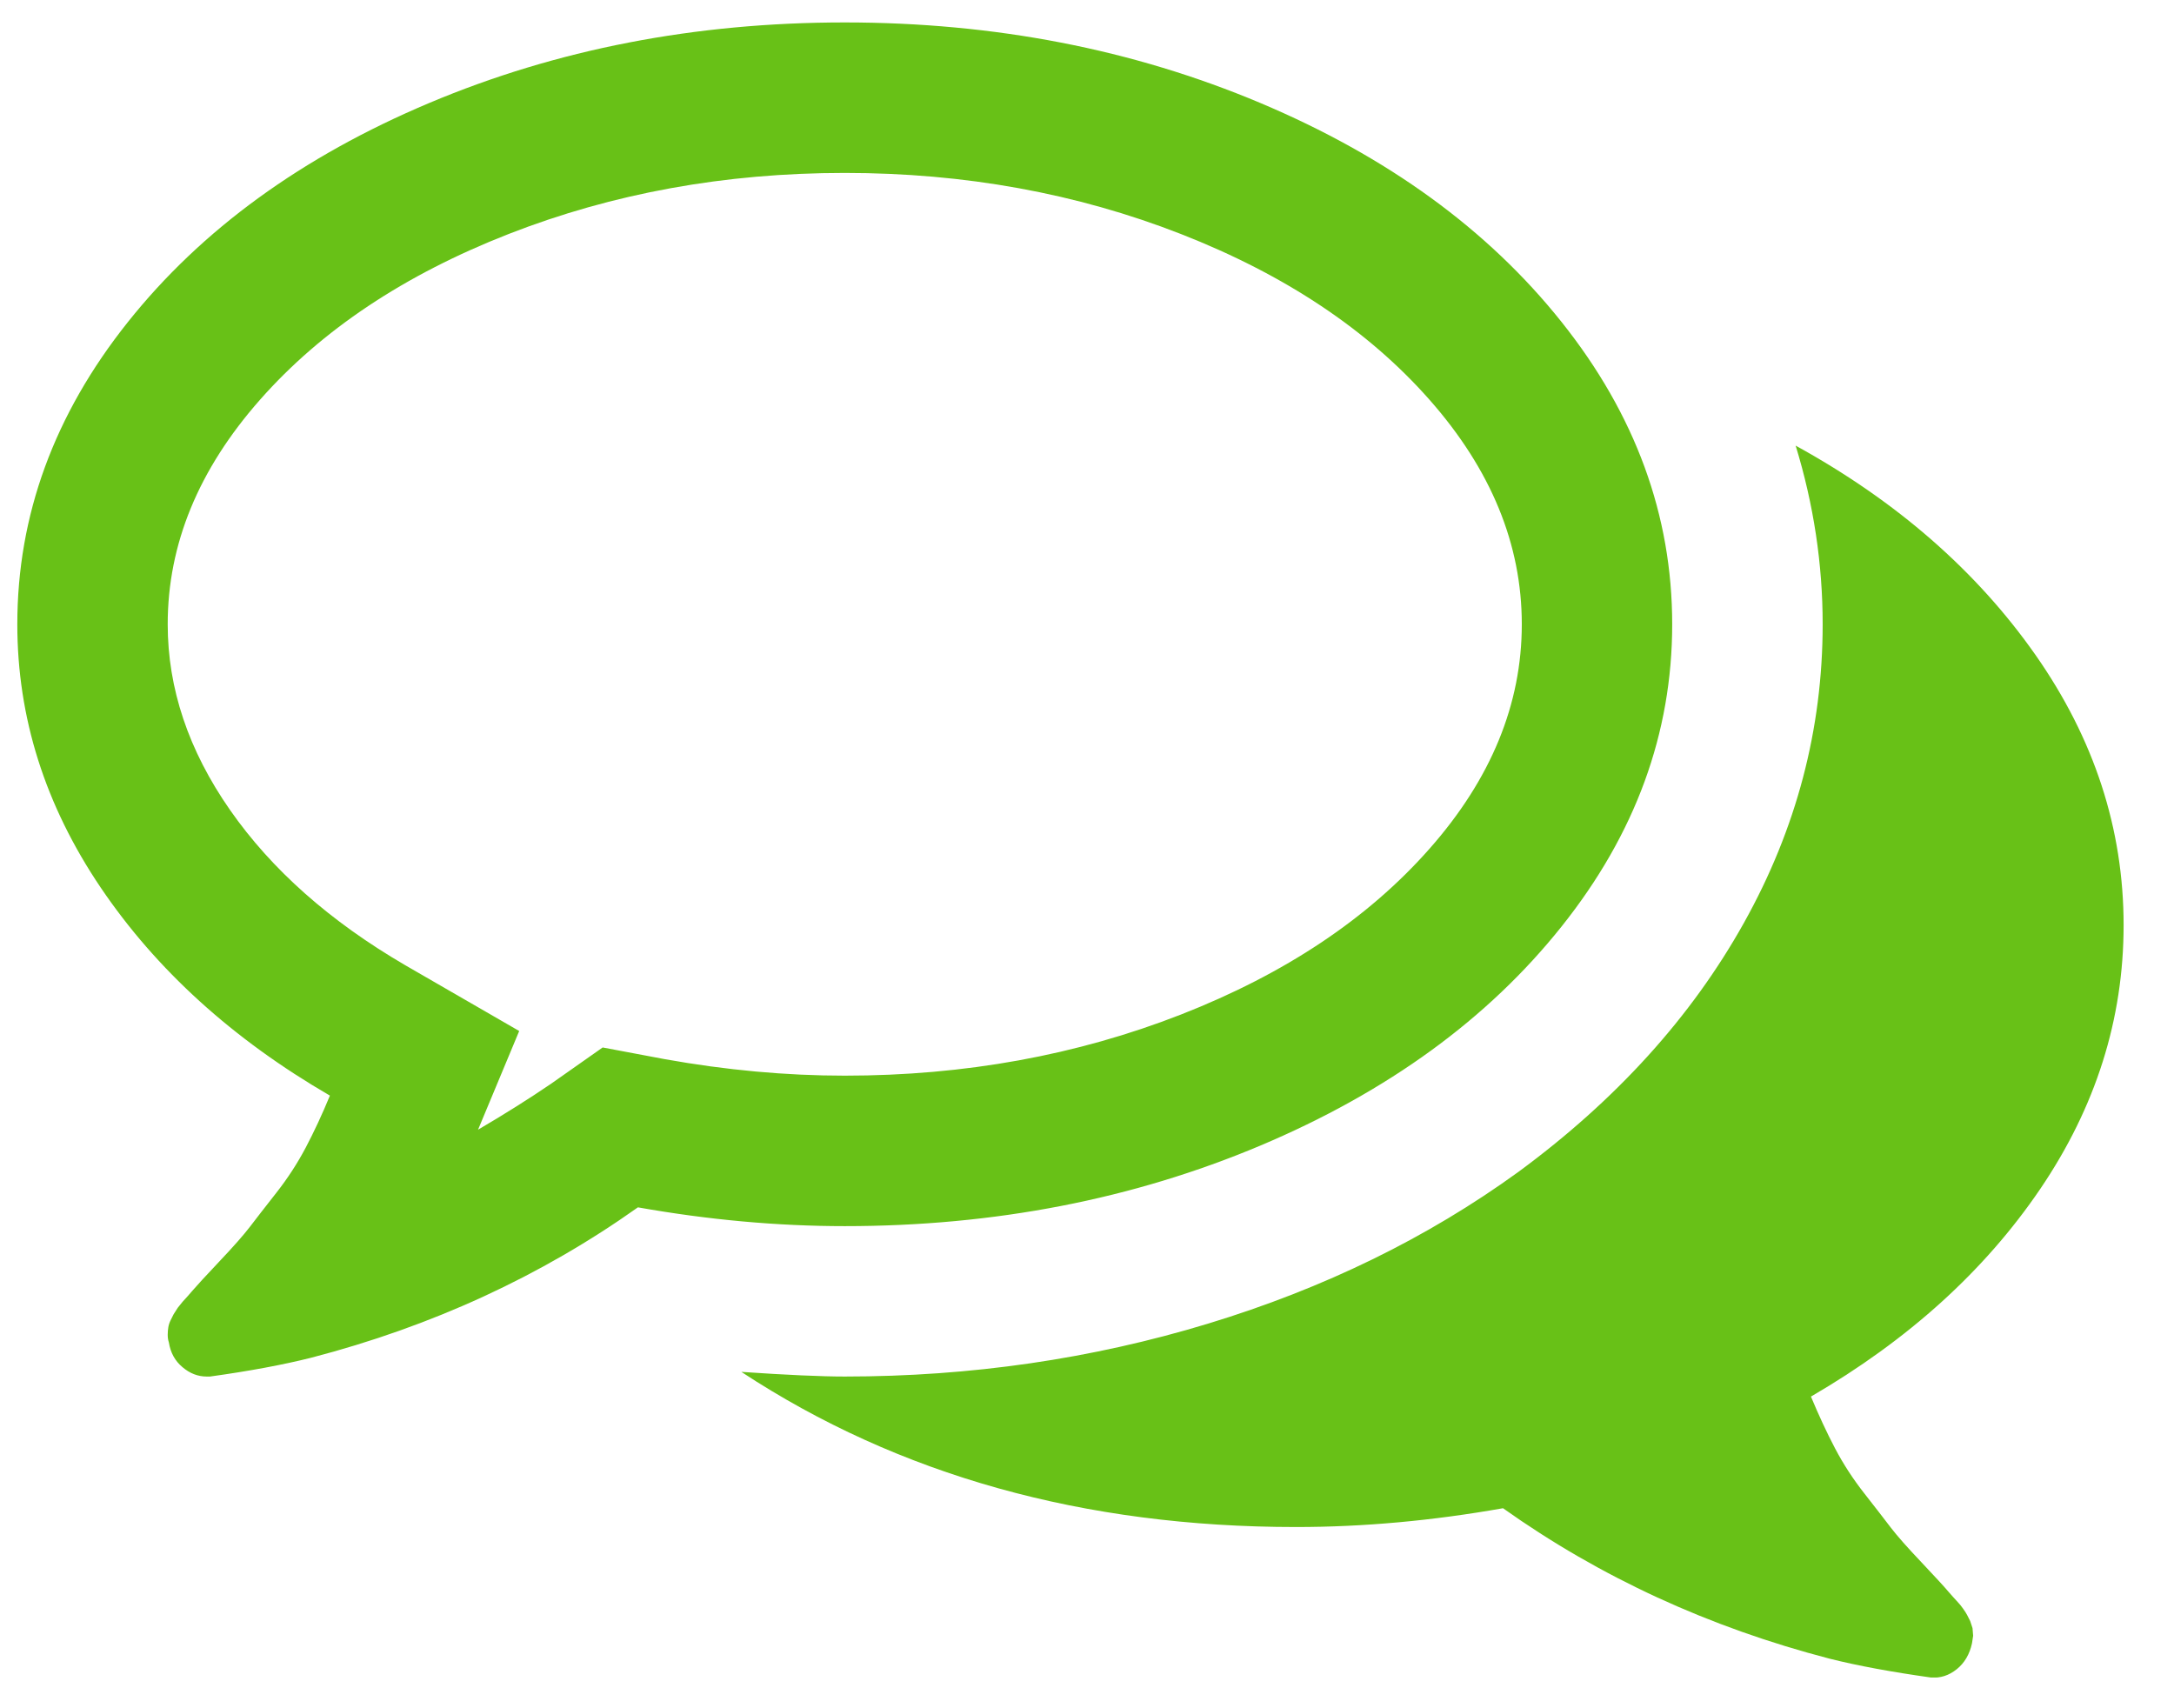 <svg width="28" height="22" viewBox="0 0 28 22" fill="none" xmlns="http://www.w3.org/2000/svg">
<g clip-path="url(#clip0_3282_4102)">
<path d="M10.88 2.227C9.336 2.227 7.893 2.489 6.55 3.014C5.208 3.539 4.141 4.25 3.349 5.148C2.556 6.047 2.16 7.01 2.16 8.04C2.16 8.867 2.428 9.665 2.963 10.432C3.498 11.199 4.249 11.865 5.218 12.43L6.687 13.278L6.157 14.549C6.5 14.348 6.813 14.151 7.095 13.959L7.762 13.49L8.564 13.641C9.351 13.782 10.123 13.853 10.88 13.853C12.424 13.853 13.867 13.591 15.21 13.066C16.552 12.541 17.619 11.829 18.411 10.931C19.204 10.033 19.6 9.069 19.6 8.04C19.6 7.01 19.204 6.047 18.411 5.148C17.619 4.25 16.552 3.539 15.21 3.014C13.867 2.489 12.424 2.227 10.88 2.227ZM10.88 0.289C12.808 0.289 14.591 0.635 16.232 1.326C17.871 2.017 19.166 2.958 20.114 4.149C21.063 5.34 21.537 6.637 21.537 8.04C21.537 9.443 21.063 10.74 20.114 11.93C19.166 13.121 17.871 14.062 16.232 14.754C14.591 15.445 12.808 15.791 10.88 15.791C10.012 15.791 9.124 15.71 8.216 15.549C6.964 16.437 5.561 17.082 4.007 17.486C3.644 17.577 3.21 17.658 2.705 17.728H2.66C2.549 17.728 2.445 17.688 2.35 17.607C2.254 17.527 2.196 17.421 2.175 17.289C2.165 17.259 2.16 17.226 2.16 17.191C2.16 17.156 2.163 17.123 2.168 17.093C2.173 17.062 2.183 17.032 2.198 17.002L2.236 16.926L2.289 16.843L2.35 16.767L2.418 16.692L2.478 16.623C2.529 16.563 2.645 16.437 2.826 16.245C3.008 16.053 3.139 15.904 3.22 15.798C3.301 15.692 3.414 15.546 3.561 15.359C3.707 15.173 3.833 14.978 3.939 14.777C4.045 14.575 4.149 14.353 4.249 14.11C2.998 13.384 2.014 12.491 1.297 11.431C0.581 10.371 0.223 9.241 0.223 8.04C0.223 6.637 0.697 5.34 1.646 4.149C2.594 2.958 3.889 2.017 5.529 1.326C7.169 0.635 8.952 0.289 10.88 0.289ZM23.324 17.986C23.425 18.228 23.528 18.45 23.634 18.652C23.74 18.854 23.866 19.048 24.013 19.235C24.159 19.421 24.272 19.568 24.353 19.674C24.434 19.78 24.565 19.928 24.747 20.12C24.928 20.312 25.044 20.438 25.095 20.499C25.105 20.509 25.125 20.532 25.155 20.567C25.186 20.602 25.209 20.627 25.224 20.643C25.239 20.658 25.259 20.683 25.284 20.718C25.309 20.754 25.327 20.781 25.337 20.802L25.375 20.877L25.405 20.968L25.413 21.066L25.398 21.165C25.367 21.306 25.302 21.417 25.201 21.498C25.1 21.579 24.989 21.614 24.868 21.604C24.363 21.533 23.929 21.453 23.566 21.362C22.012 20.958 20.609 20.312 19.358 19.424C18.449 19.585 17.561 19.666 16.693 19.666C13.958 19.666 11.576 19 9.548 17.668C10.133 17.708 10.577 17.728 10.88 17.728C12.505 17.728 14.064 17.501 15.558 17.047C17.052 16.593 18.384 15.942 19.554 15.094C20.816 14.166 21.785 13.096 22.461 11.885C23.137 10.674 23.475 9.392 23.475 8.04C23.475 7.263 23.359 6.496 23.127 5.739C24.429 6.455 25.458 7.354 26.215 8.433C26.972 9.513 27.351 10.674 27.351 11.915C27.351 13.126 26.992 14.259 26.276 15.314C25.559 16.369 24.575 17.259 23.324 17.986Z" fill="#68C117"/>
</g>
<defs>
<clipPath id="clip0_3282_4102">
<rect width="27.128" height="21.315" fill="white" transform="translate(0.223 0.289)"/>
</clipPath>
</defs>
</svg>
